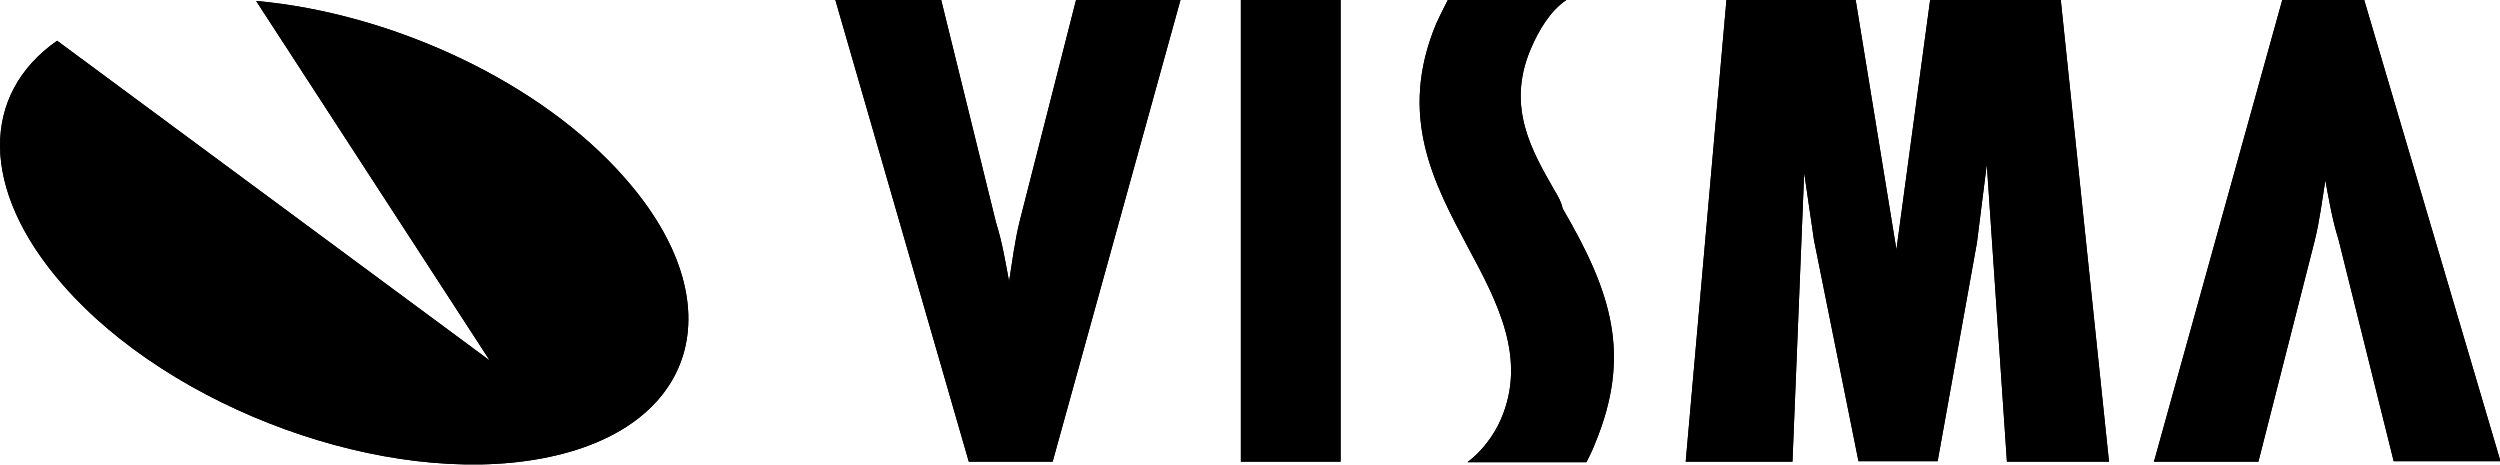 <?xml version="1.0" encoding="utf-8"?>
<!-- Generator: Adobe Illustrator 27.2.0, SVG Export Plug-In . SVG Version: 6.00 Build 0)  -->
<svg version="1.1" id="Laag_1" xmlns="http://www.w3.org/2000/svg" xmlns:xlink="http://www.w3.org/1999/xlink" x="0px" y="0px"
	 viewBox="0 0 533.9 99.2" style="enable-background:new 0 0 533.9 99.2;" xml:space="preserve">
<path d="M504.9,0h-17.5l-27.4,98.6h22.3l12-47.1c1.1-4.4,1.6-8.7,2.3-13c0.8,4.3,1.5,8.5,2.8,12.6l11.8,47.4h22.8L504.9,0z M252.1,0
	h-22.3l-12,47.1c-1.1,4.4-1.6,8.7-2.3,13c-0.8-4.3-1.5-8.5-2.8-12.6L201,0h-22.6l28.5,98.6h17.9L252.1,0z M286.3,0H265v98.6h21.3V0z
	 M440.1,0h-27.9L405,53.3L396.3,0h-27.6l-8.7,98.6h22.8l2.5-61.7l2.1,14.4l9.5,47.2h16.9l8.4-46.7l2.1-16.7l4.3,63.5h21.8L440.1,0z
	 M332,40.7c-4.8-8.4-10.3-17.7-5.2-30c1.8-4.3,4.3-8.4,7.7-10.7h-25.3c0,0-1.6,3.1-2.5,5.1c-8.2,19.7-0.5,34,6.9,47.9
	c6.2,11.5,12.5,23.5,7,36.4c-1.6,3.8-4.4,7.2-7.2,9.3h25.4c0,0,1.3-2.5,1.8-3.9c7.9-19,3.6-32.3-6.9-50.3
	C333.5,43.3,332.8,42,332,40.7"/>
<path d="M54.7,0.2l49.9,76.8L12.2,8.7C-4,20-4.5,40.3,13.4,60.8c23.3,26.7,69.2,43.3,102.3,37.1c33.3-6.2,41.3-33,17.9-59.7
	C115.5,17.4,83.6,2.8,54.7,0.2"/>
<path d="M504.9,0h-17.5l-27.4,98.6h22.3l12-47.1c1.1-4.4,1.6-8.7,2.3-13c0.8,4.3,1.5,8.5,2.8,12.6l11.8,47.4h22.8L504.9,0z M252.1,0
	h-22.3l-12,47.1c-1.1,4.4-1.6,8.7-2.3,13c-0.8-4.3-1.5-8.5-2.8-12.6L201,0h-22.6l28.5,98.6h17.9L252.1,0z M286.3,0H265v98.6h21.3V0z
	 M440.1,0h-27.9L405,53.3L396.3,0h-27.6l-8.7,98.6h22.8l2.5-61.7l2.1,14.4l9.5,47.2h16.9l8.4-46.7l2.1-16.7l4.3,63.5h21.8L440.1,0z
	 M332,40.7c-4.8-8.4-10.3-17.7-5.2-30c1.8-4.3,4.3-8.4,7.7-10.7h-25.3c0,0-1.6,3.1-2.5,5.1c-8.2,19.7-0.5,34,6.9,47.9
	c6.2,11.5,12.5,23.5,7,36.4c-1.6,3.8-4.4,7.2-7.2,9.3h25.4c0,0,1.3-2.5,1.8-3.9c7.9-19,3.6-32.3-6.9-50.3
	C333.5,43.3,332.8,42,332,40.7"/>
<path d="M54.7,0.2l49.9,76.8L12.2,8.7C-4,20-4.5,40.3,13.4,60.8c23.3,26.7,69.2,43.3,102.3,37.1c33.3-6.2,41.3-33,17.9-59.7
	C115.5,17.4,83.6,2.8,54.7,0.2"/>
</svg>
